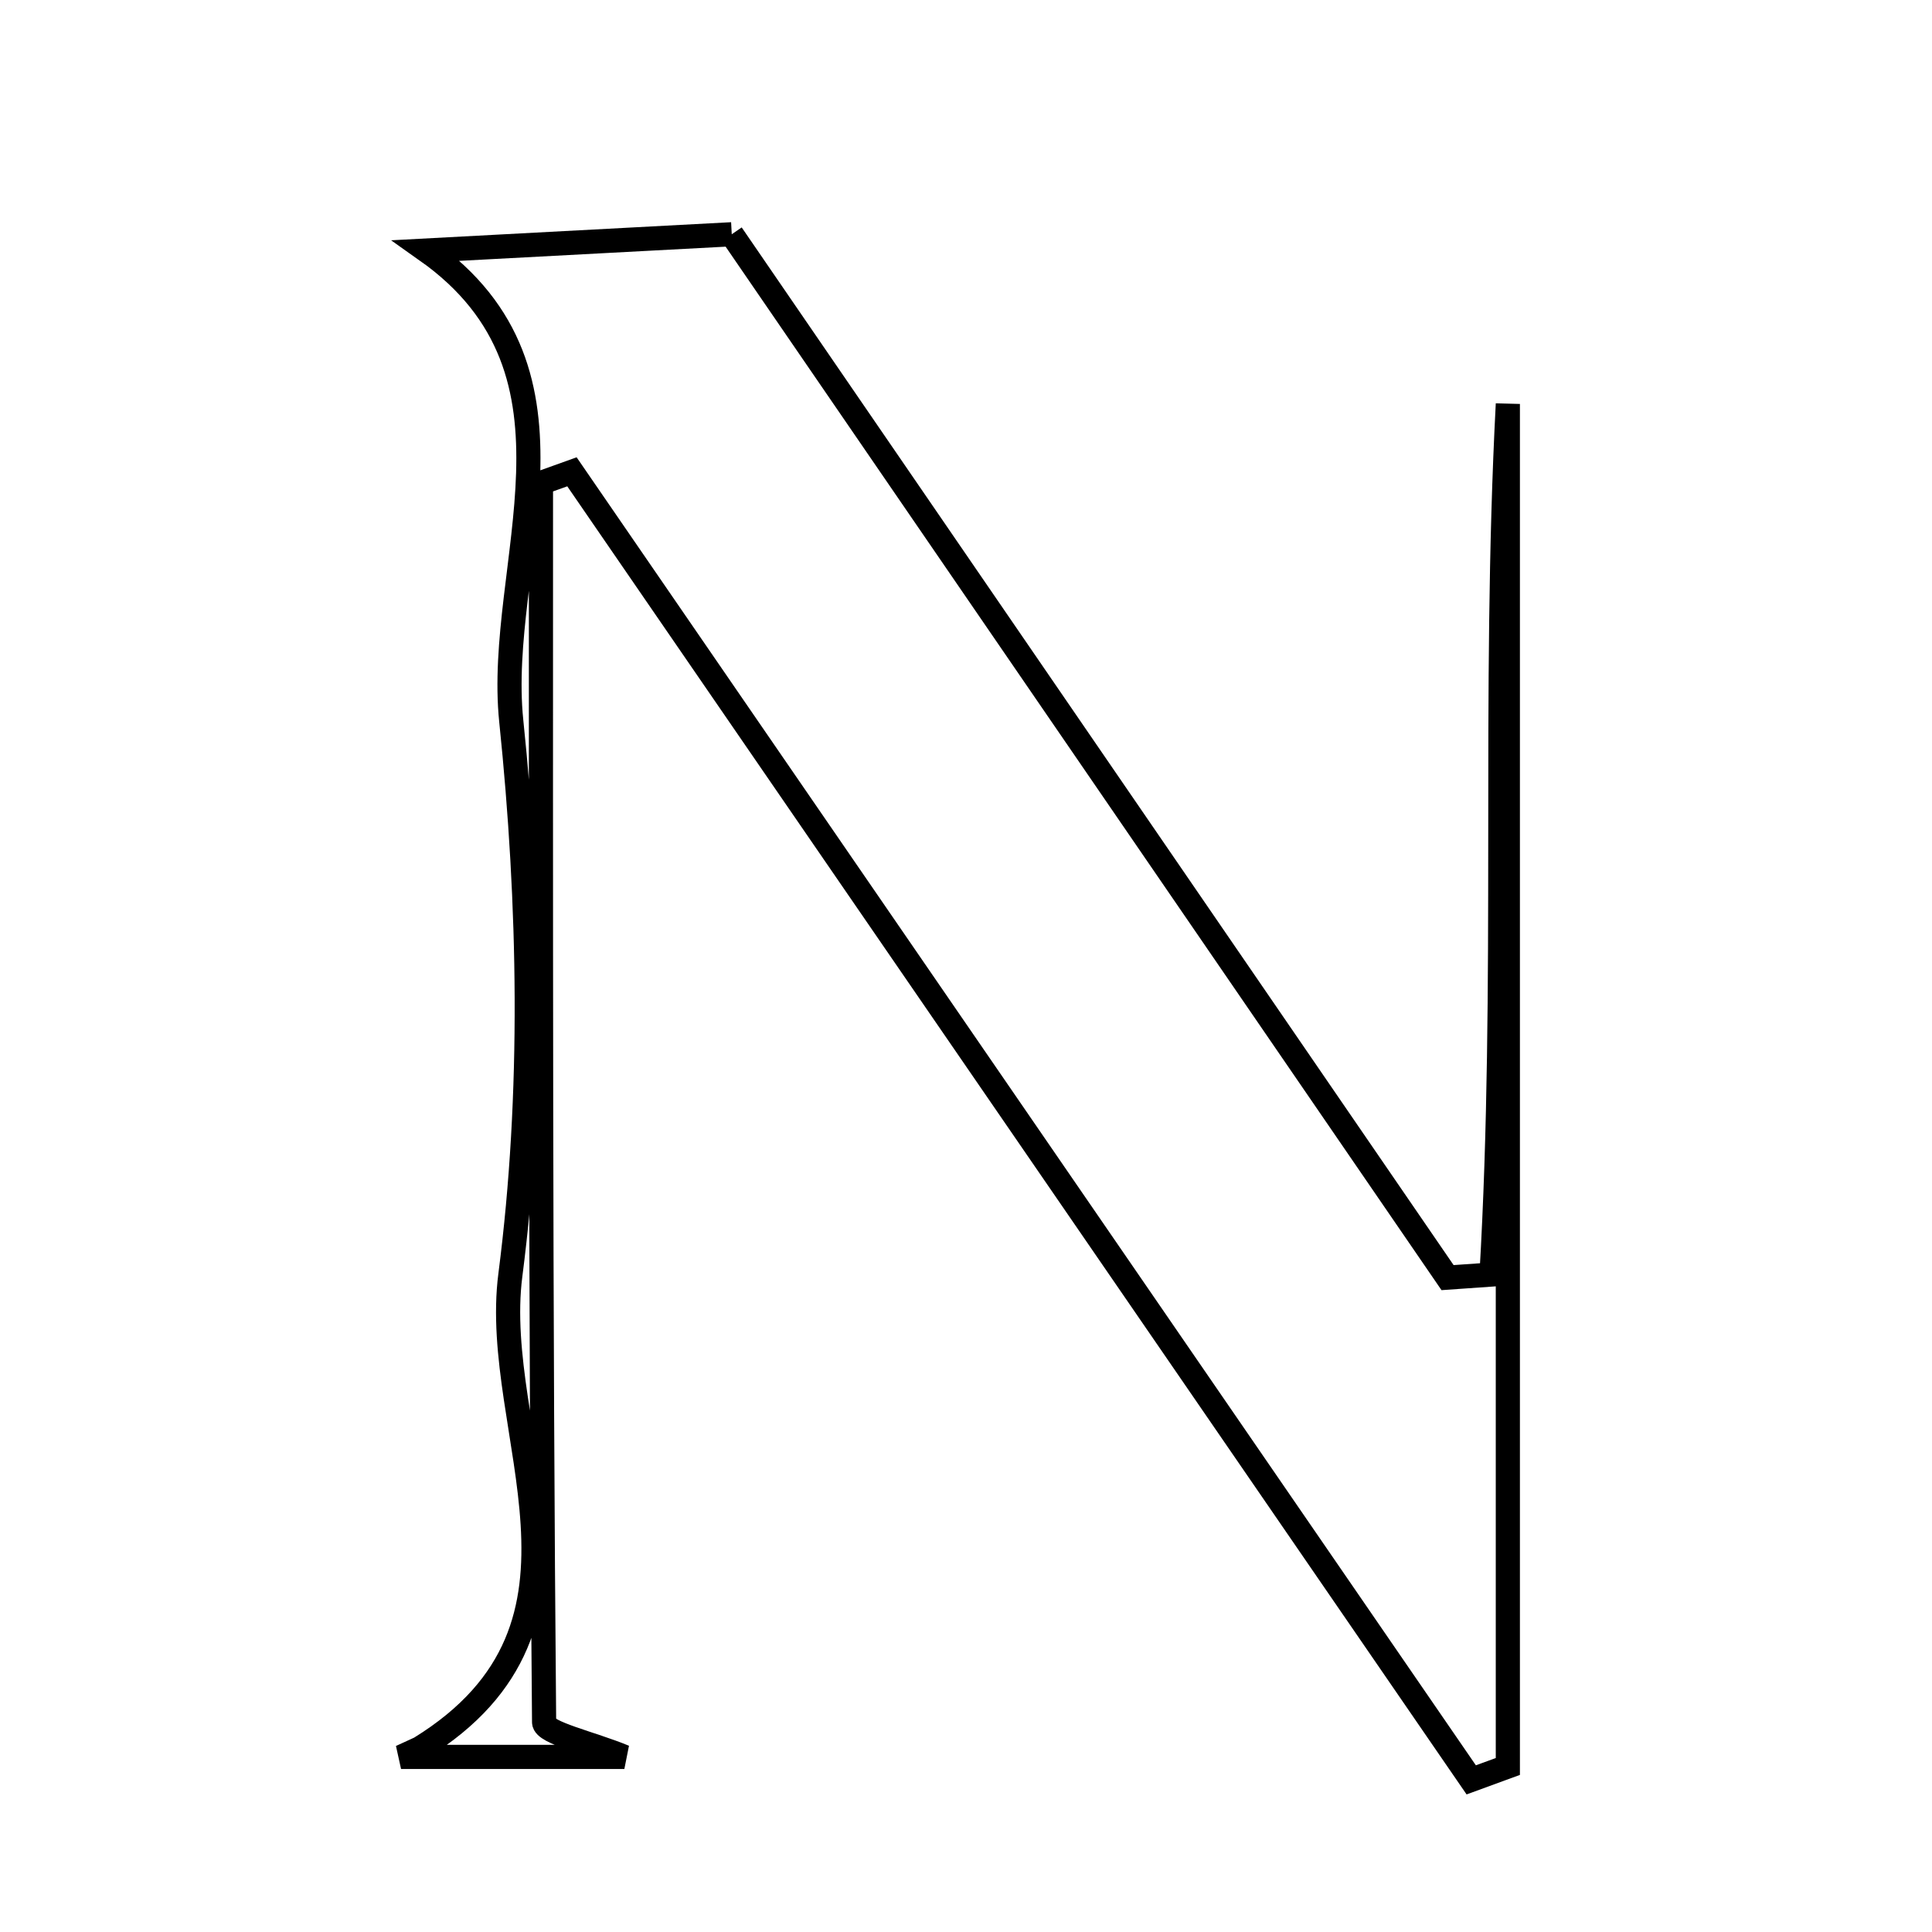 <svg xmlns="http://www.w3.org/2000/svg" viewBox="0.0 0.0 24.0 24.0" height="200px" width="200px"><path fill="none" stroke="black" stroke-width=".3" stroke-opacity="1.0"  filling="0" d="M9.09 2.91 C12.105 7.304 15.043 11.587 17.982 15.871 C18.164 15.858 18.346 15.846 18.528 15.833 C18.738 12.238 18.542 8.62 18.731 5.018 C18.731 10.66 18.731 16.302 18.731 21.944 C18.579 22 18.428 22.054 18.276 22.11 C14.552 16.693 10.828 11.277 7.105 5.861 C6.977 5.907 6.848 5.953 6.72 5.999 C6.72 11.131 6.713 16.263 6.759 21.395 C6.76 21.527 7.344 21.654 7.756 21.825 C6.847 21.825 6.002 21.825 4.982 21.825 C5.18 21.733 5.204 21.725 5.225 21.712 C7.705 20.178 6.086 17.798 6.34 15.838 C6.632 13.577 6.586 11.231 6.351 8.956 C6.151 7.017 7.462 4.641 5.298 3.112 C6.357 3.056 7.711 2.983 9.09 2.91"></path></svg>